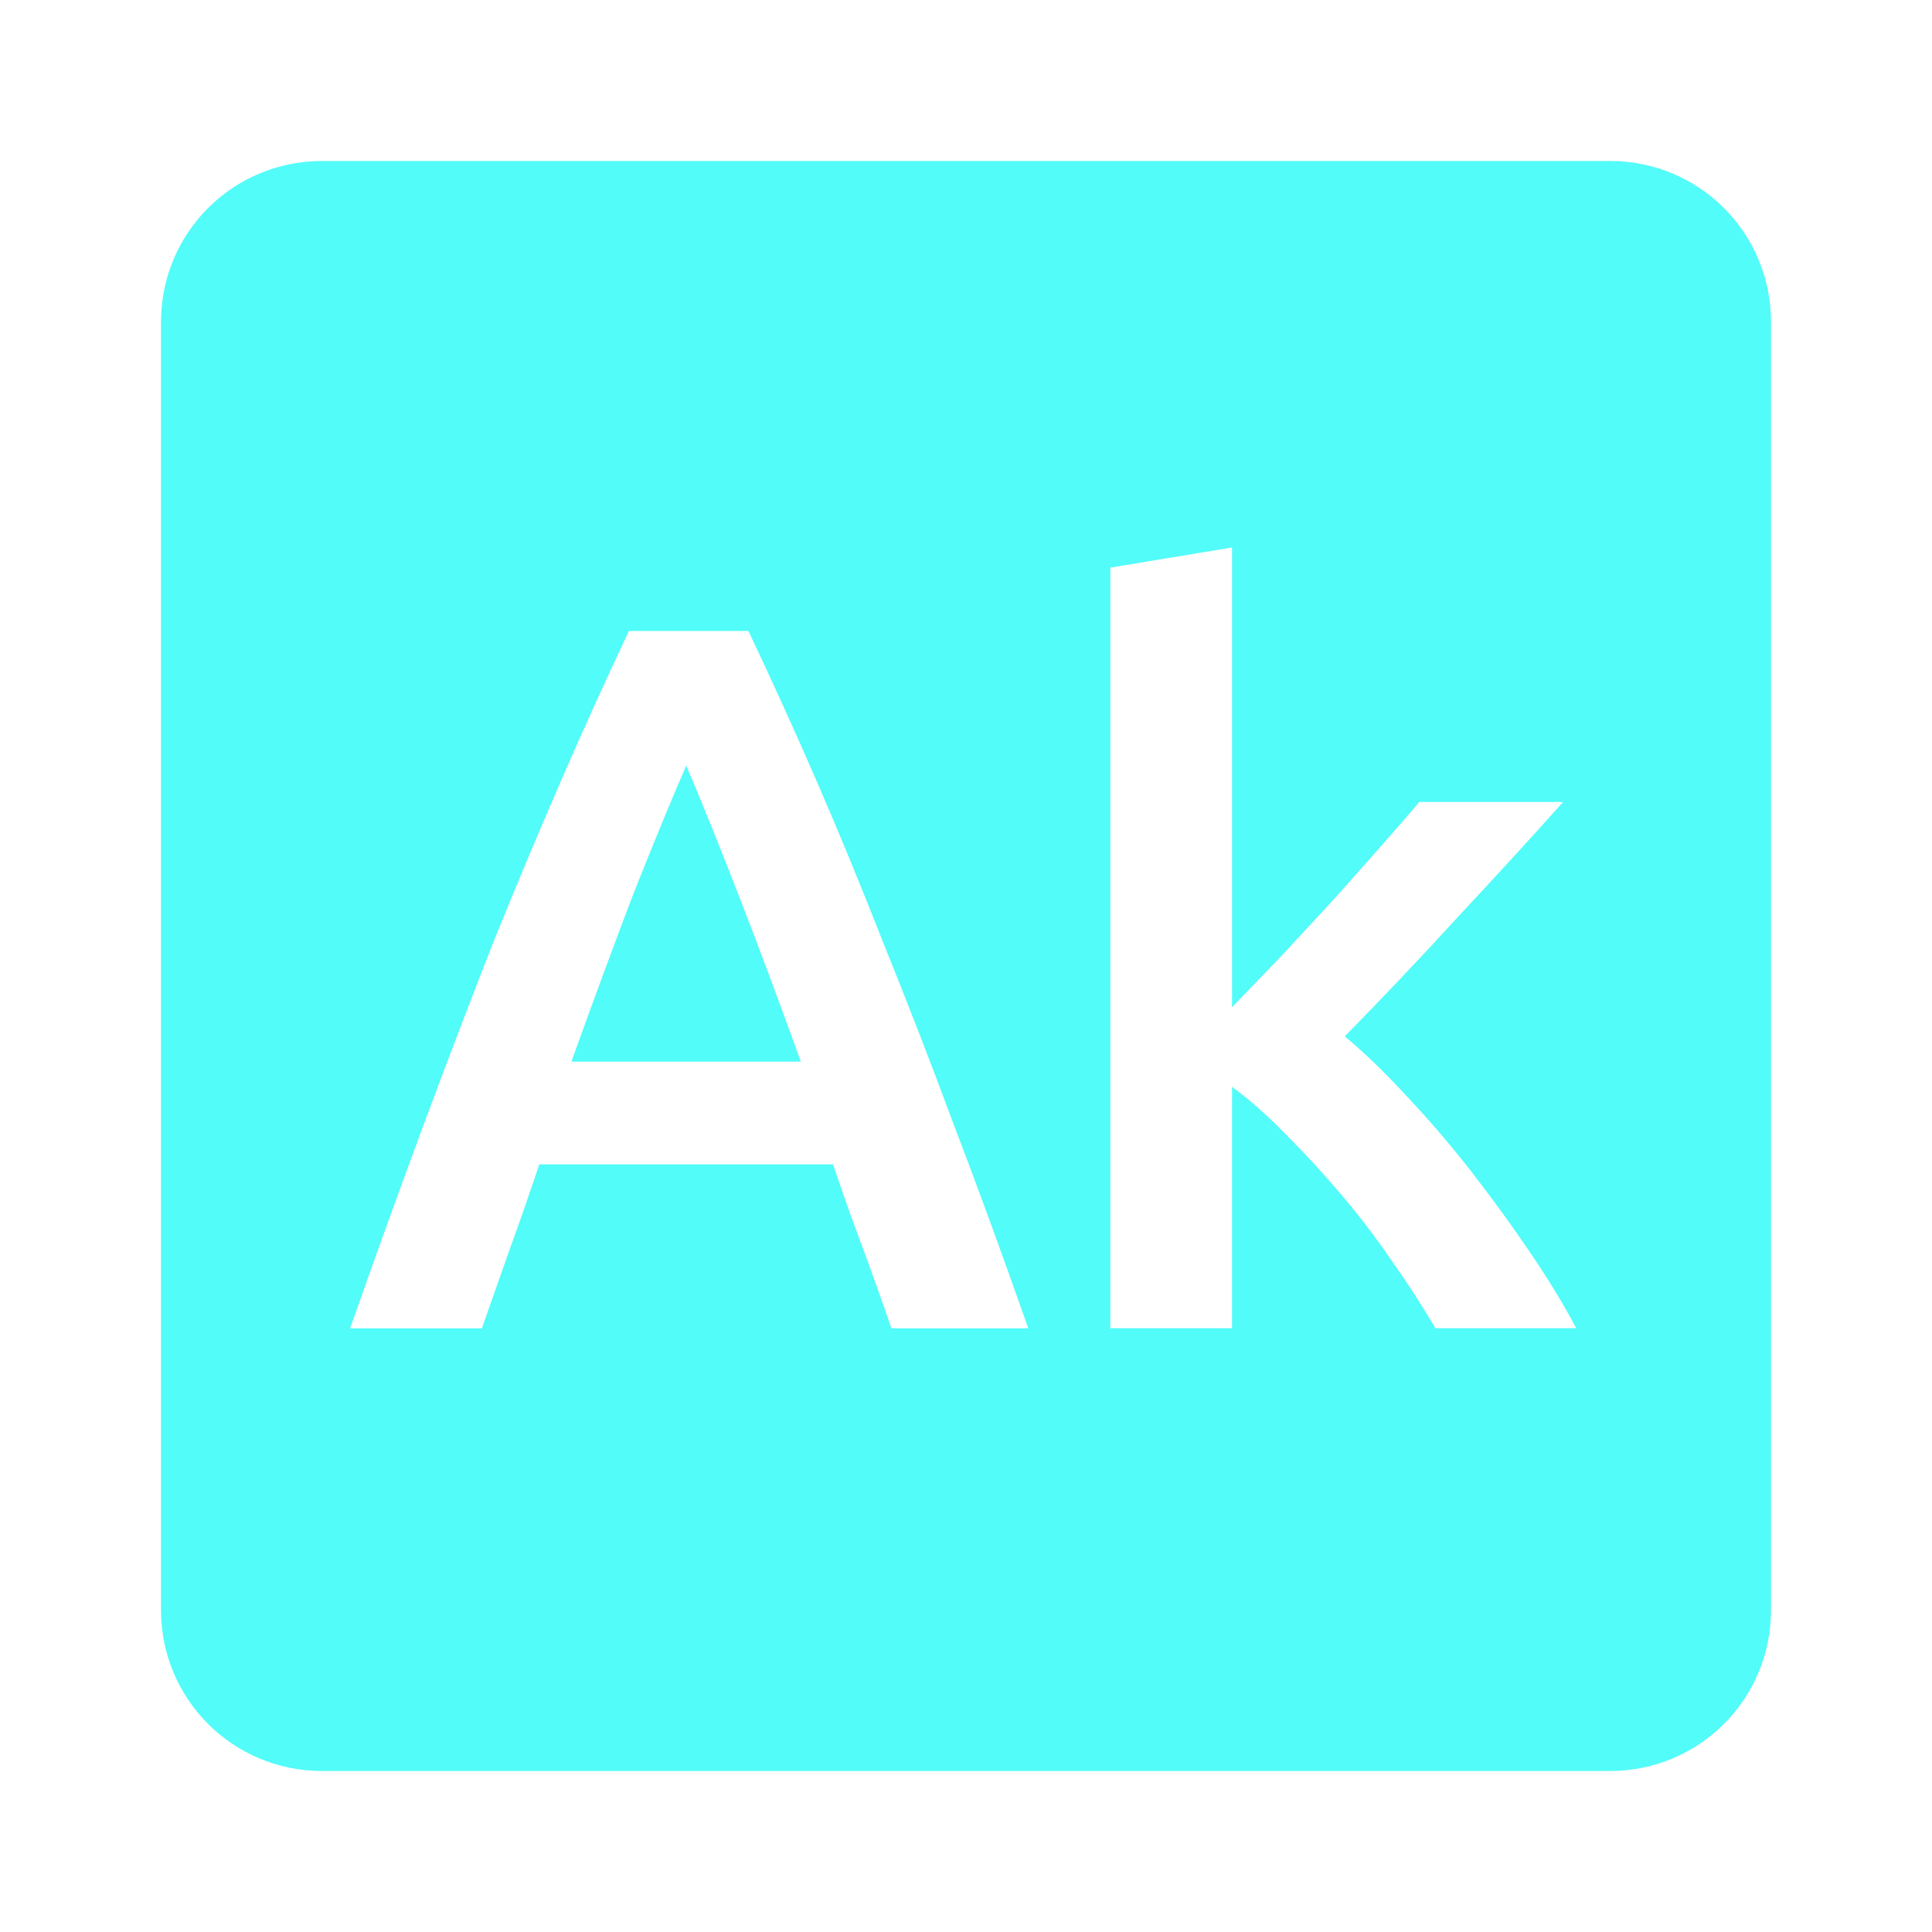 <svg viewBox="0 0 24 24" xmlns="http://www.w3.org/2000/svg">
 <path d="m 4 2 c -1.108 0 -2 0.892 -2 2 l 0 16 c 0 1.108 0.892 2 2 2 l 16 0 c 1.108 0 2 -0.892 2 -2 l 0 -16 c 0 -1.108 -0.892 -2 -2 -2 l -16 0 z m 11.305 4.801 0 5.711 c 0.192 -0.2 0.397 -0.412 0.613 -0.637 0.217 -0.233 0.428 -0.463 0.637 -0.688 0.208 -0.233 0.405 -0.454 0.588 -0.662 0.192 -0.217 0.355 -0.404 0.488 -0.563 l 1.787 0 c -0.417 0.467 -0.86 0.949 -1.326 1.449 -0.458 0.5 -0.92 0.988 -1.387 1.463 0.25 0.208 0.512 0.462 0.787 0.762 0.275 0.292 0.542 0.604 0.801 0.938 0.258 0.333 0.5 0.667 0.725 1 0.225 0.333 0.413 0.642 0.563 0.926 l -1.75 0 c -0.15 -0.258 -0.325 -0.529 -0.525 -0.813 -0.192 -0.283 -0.4 -0.558 -0.625 -0.824 -0.225 -0.267 -0.454 -0.517 -0.688 -0.75 -0.233 -0.242 -0.463 -0.447 -0.688 -0.613 l 0 3 -1.512 0 0 -9.449 1.512 -0.25 z m -7.494 1.037 1.486 0 c 0.292 0.617 0.577 1.242 0.852 1.875 0.275 0.633 0.549 1.3 0.824 2 0.283 0.7 0.572 1.441 0.863 2.225 0.3 0.783 0.612 1.637 0.938 2.563 l -1.701 0 c -0.117 -0.342 -0.236 -0.678 -0.361 -1.012 -0.125 -0.333 -0.247 -0.675 -0.363 -1.025 l -3.65 0 c -0.117 0.35 -0.236 0.695 -0.361 1.037 l -0.352 1 -1.637 0 c 0.325 -0.925 0.634 -1.779 0.926 -2.563 0.292 -0.783 0.575 -1.525 0.85 -2.225 0.283 -0.7 0.563 -1.367 0.838 -2 0.275 -0.633 0.558 -1.258 0.85 -1.875 z m 0.713 1.674 c -0.192 0.442 -0.414 0.98 -0.664 1.613 -0.242 0.633 -0.495 1.321 -0.762 2.063 l 2.85 0 c -0.267 -0.742 -0.525 -1.433 -0.775 -2.074 -0.25 -0.642 -0.465 -1.177 -0.648 -1.602 z" style="fill:#52fcf9;fill-opacity:1"/>
</svg>
